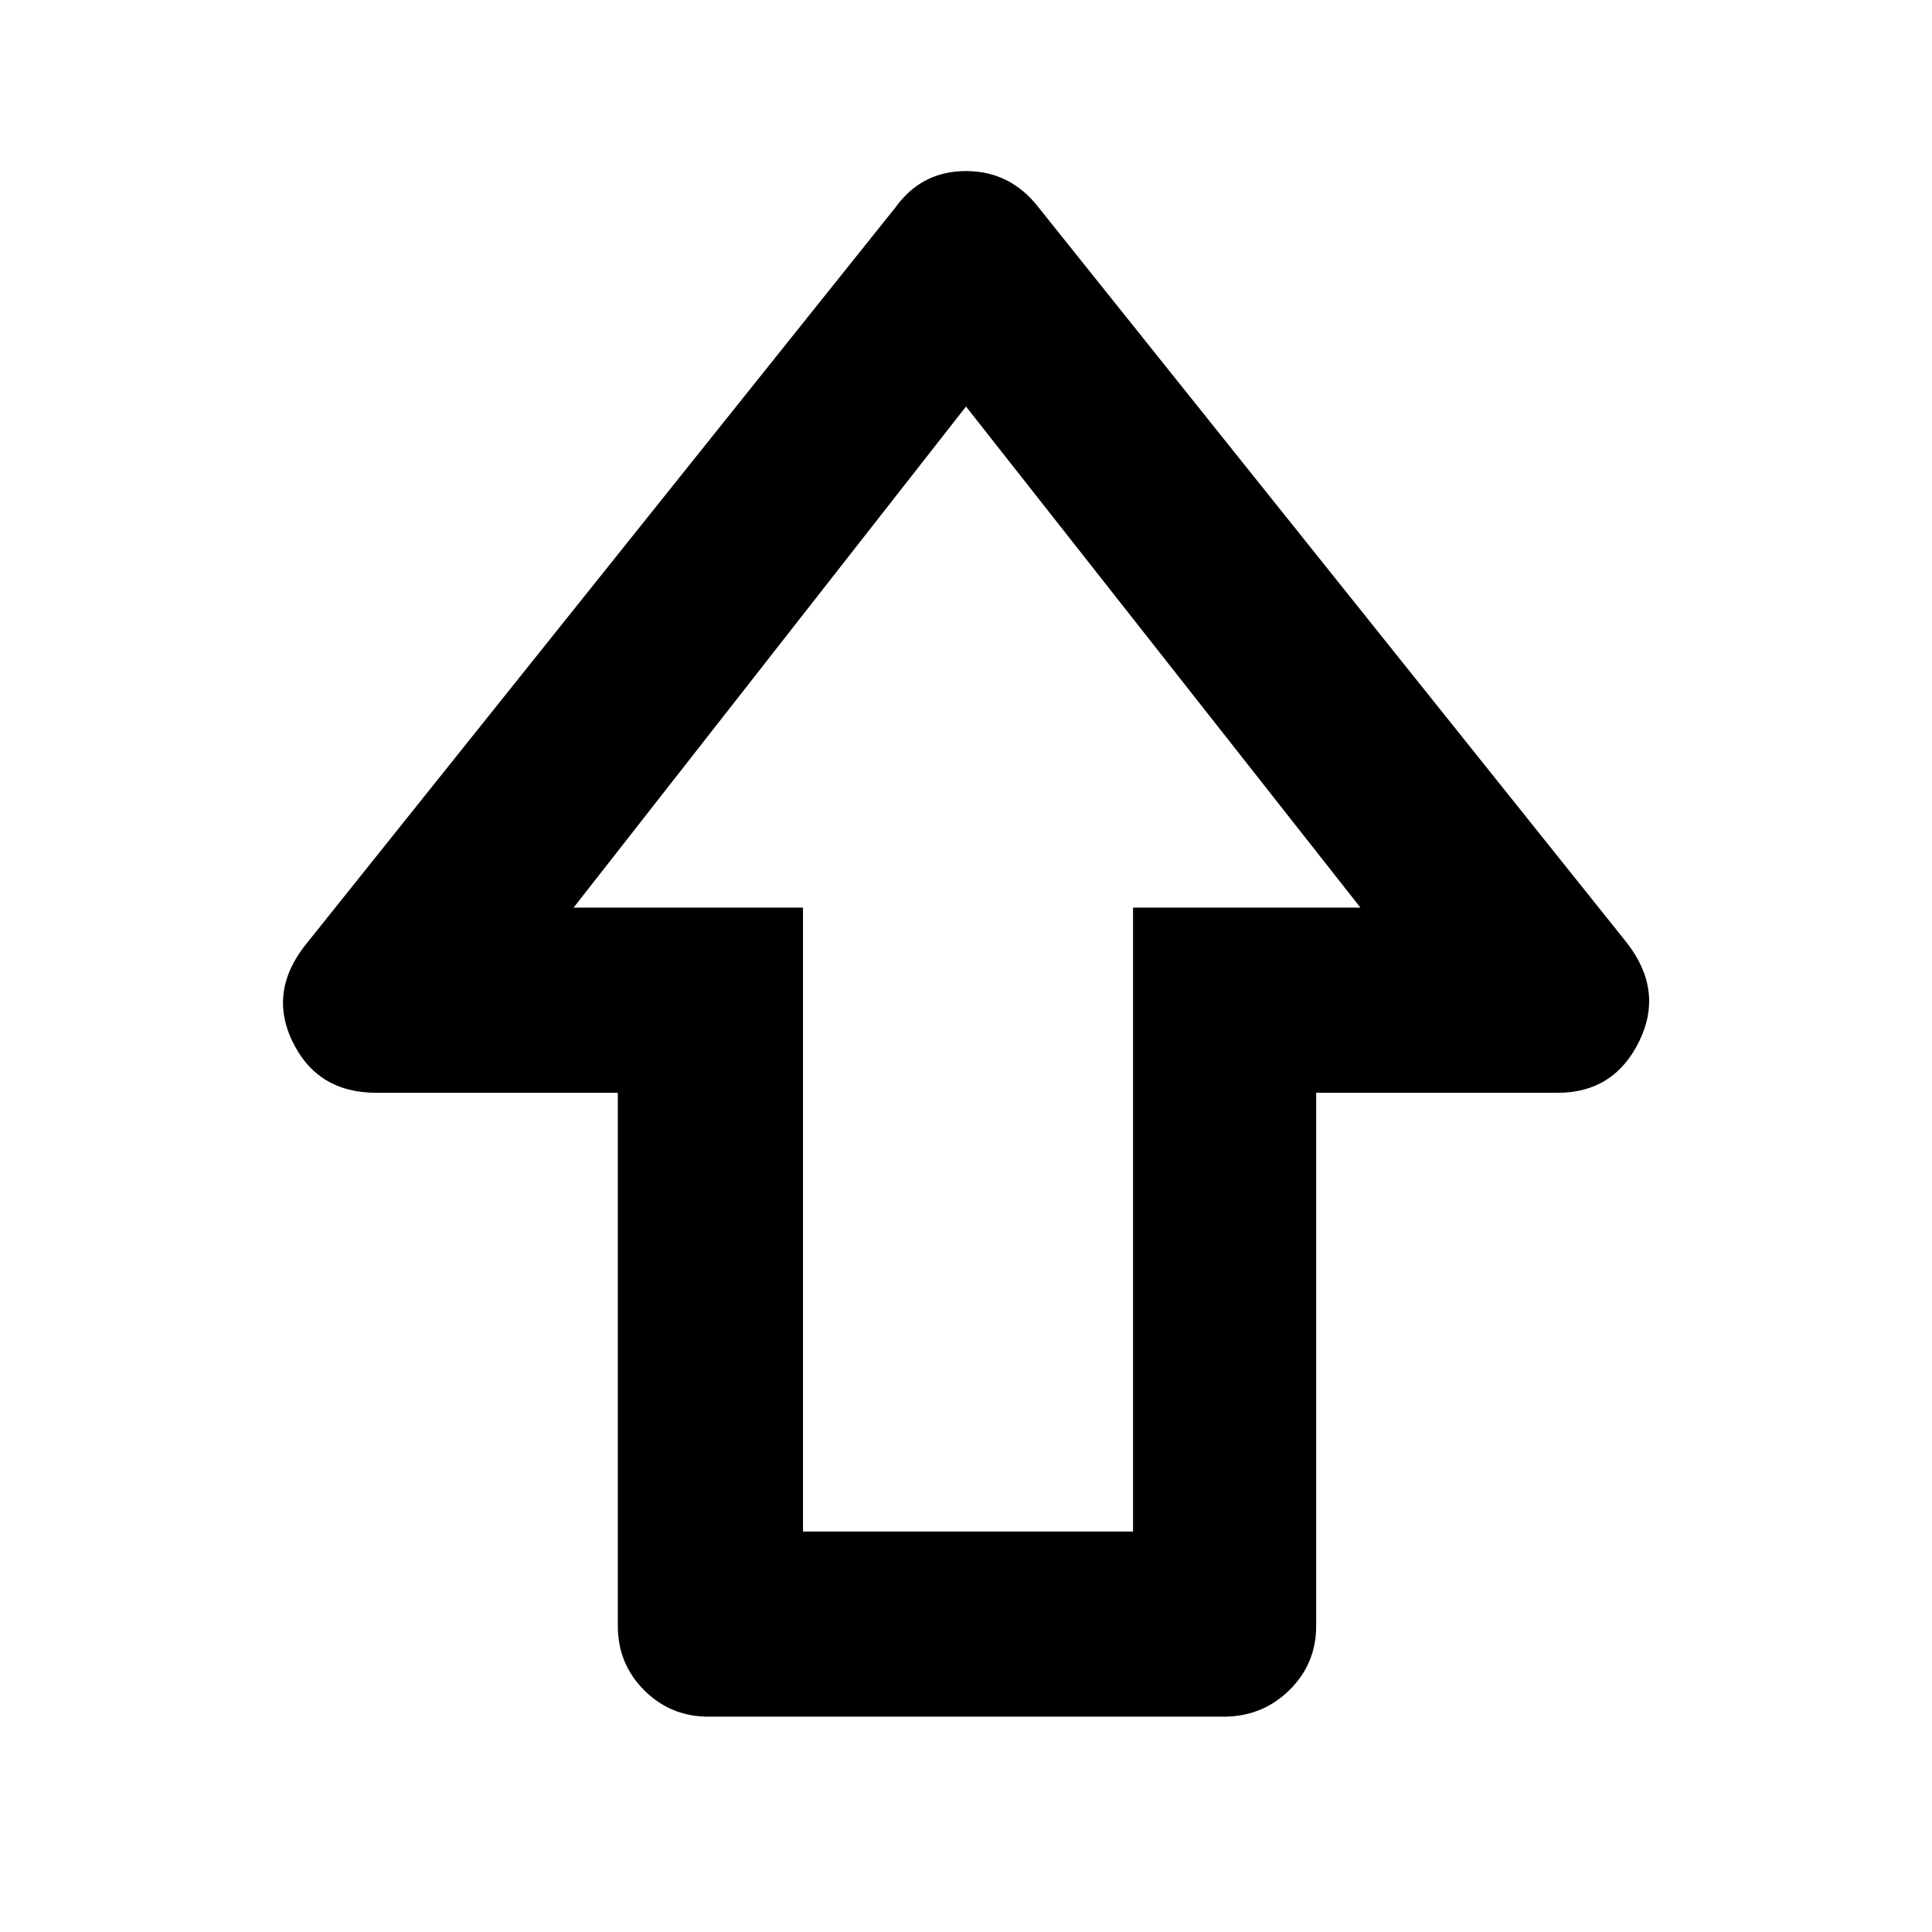 <svg xmlns="http://www.w3.org/2000/svg" height="48" viewBox="0 96 960 960" width="48"><path d="M307 904V639H187q-29.362 0-41.681-25.5Q133 588 153 564l292-365q12.96-18 34.98-18Q502 181 516 199l292 365q19 24 6.468 49.5T774 639H654v265q0 18.775-13.4 31.888Q627.2 949 608 949H352q-18.775 0-31.888-13.112Q307 922.775 307 904Zm92-47h164V547h113L480 298 285 547h114v310Zm81-310Z"/></svg>